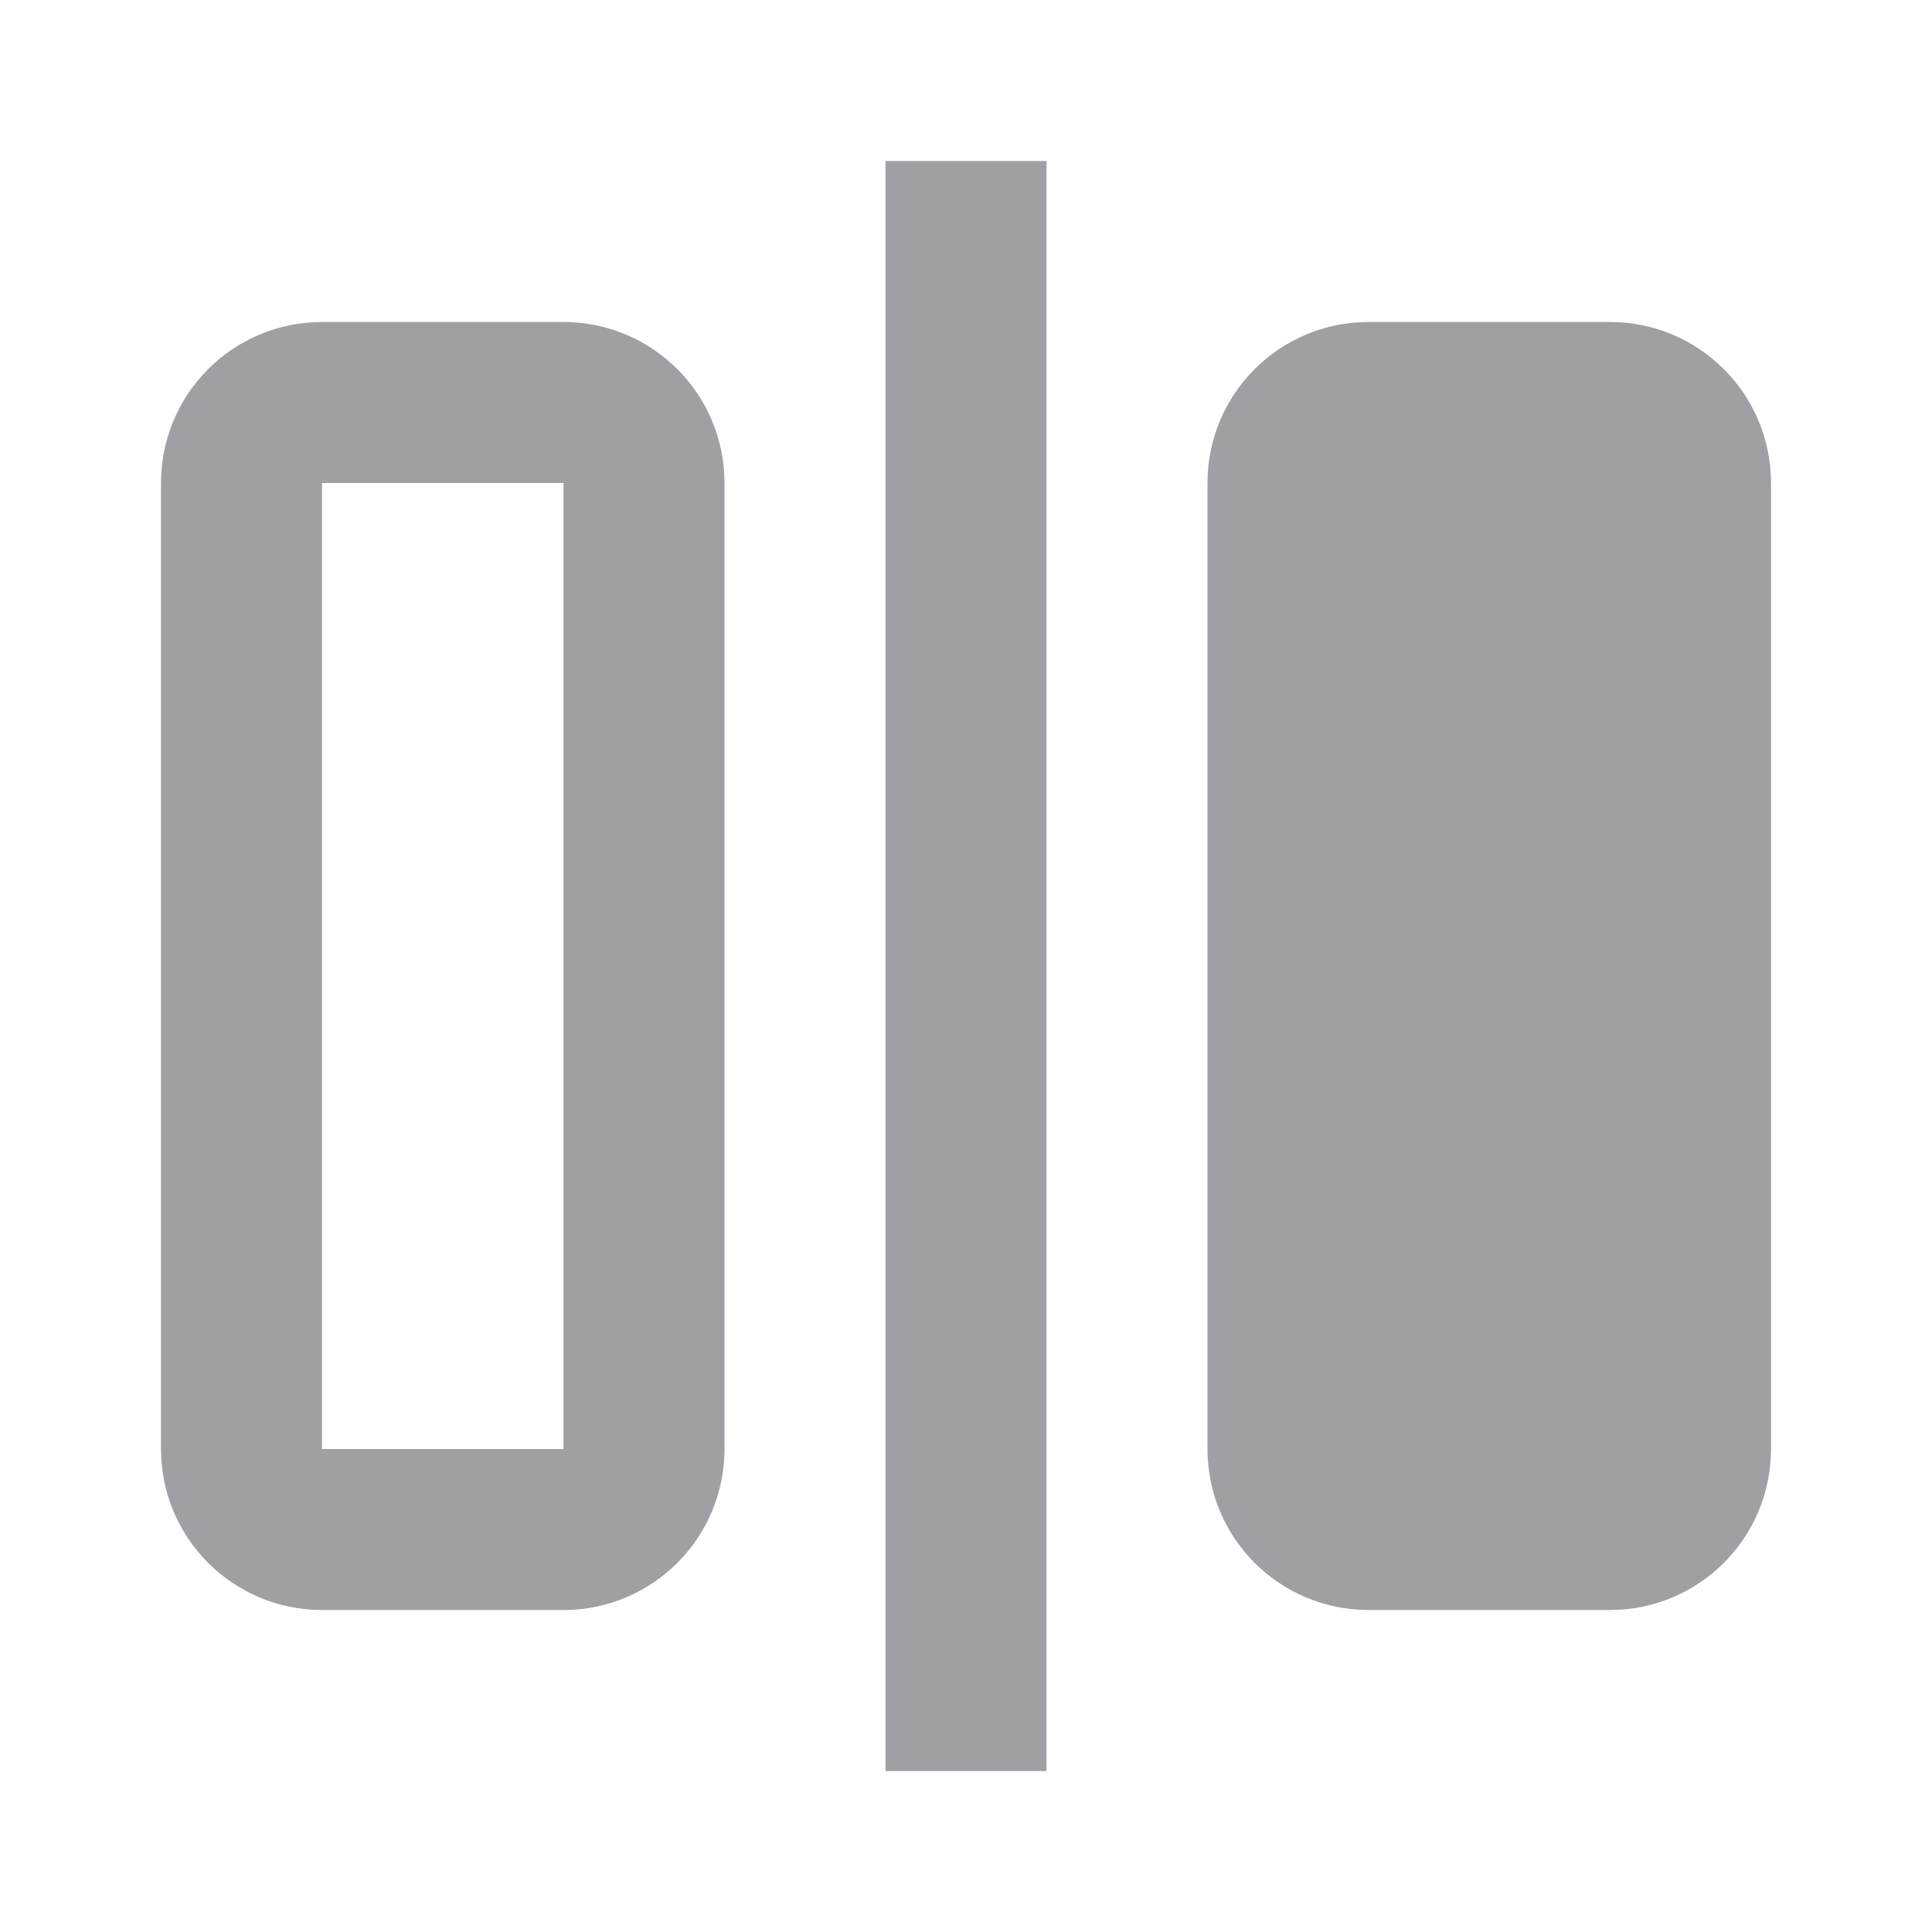 <svg xmlns="http://www.w3.org/2000/svg" viewBox="0 0 24 24" width="64" height="64" fill="#9FA0A4" version="1.2" baseProfile="tiny" xmlns:svg="http://www.w3.org/2000/svg"><path d="M11 2V22H13V2H11ZM7 6V18H4L4 6H7ZM4 4C2.895 4 2 4.895 2 6V18C2 19.105 2.895 20 4 20H7C8.105 20 9 19.105 9 18V6C9 4.895 8.105 4 7 4H4ZM15 6C15 4.895 15.895 4 17 4H20C21.105 4 22 4.895 22 6V18C22 19.105 21.105 20 20 20H17C15.895 20 15 19.105 15 18V6Z"></path></svg>
